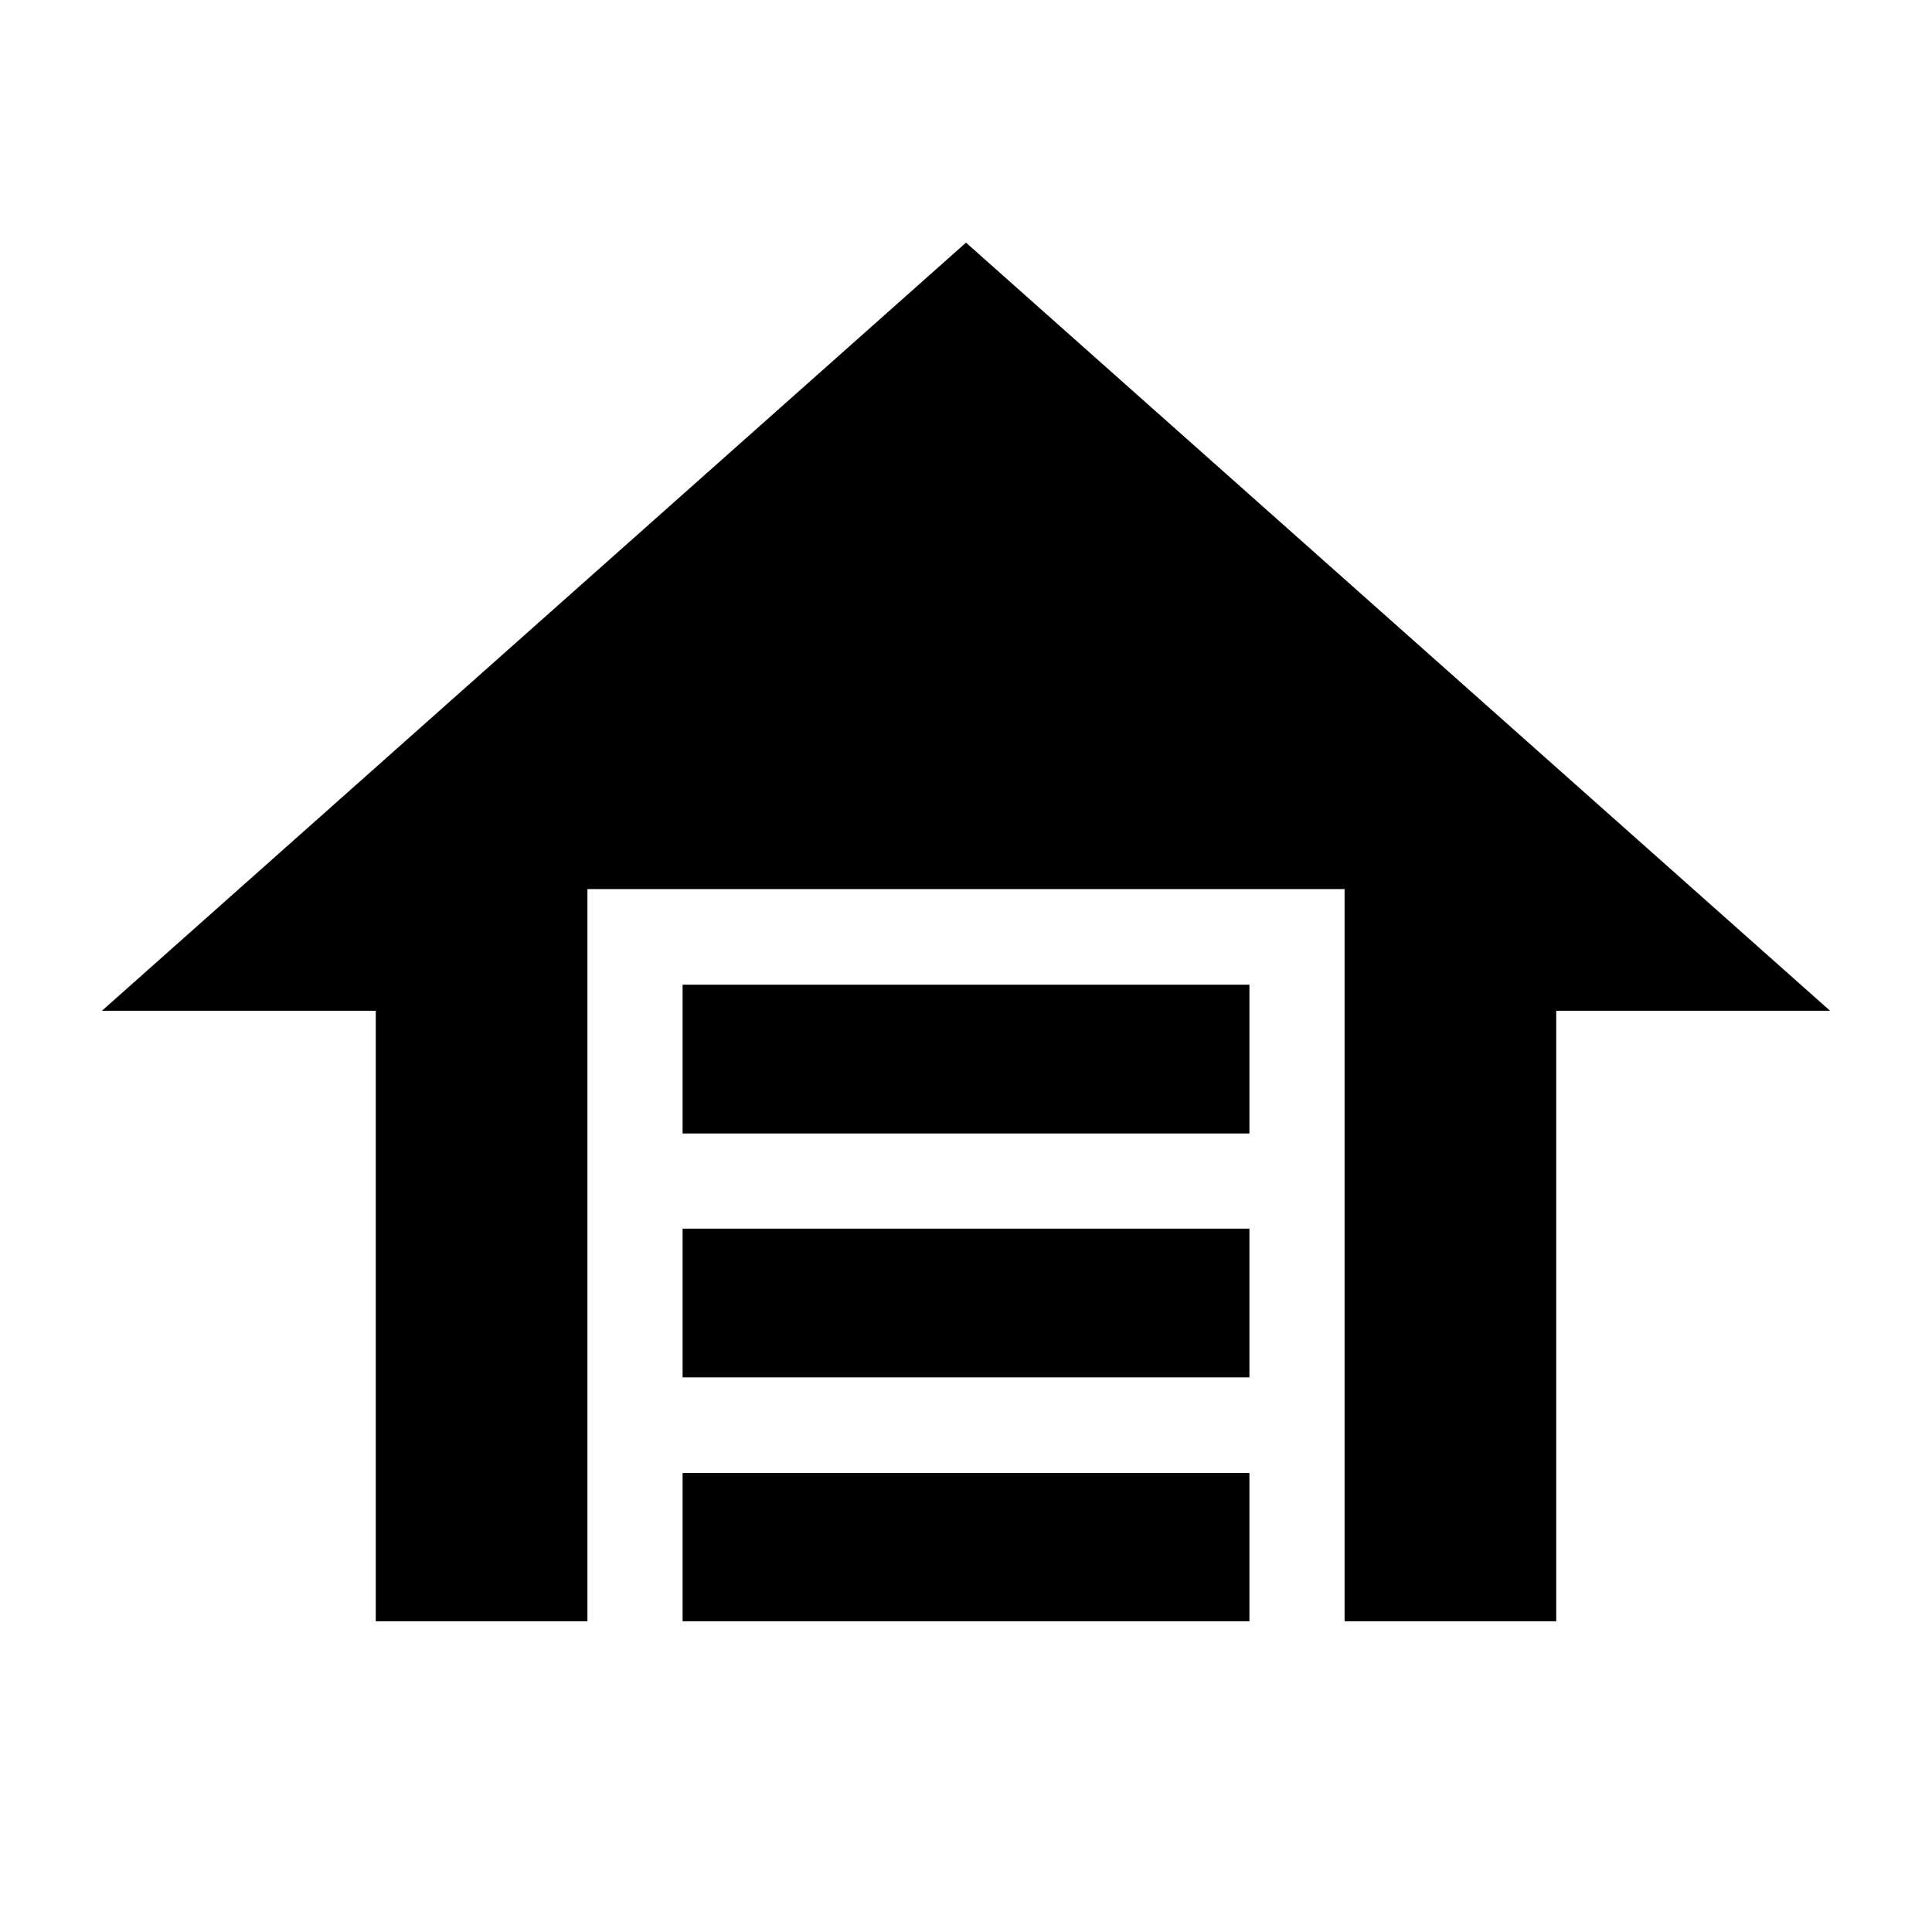 <svg xmlns="http://www.w3.org/2000/svg" height="20" viewBox="0 -960 960 960" width="20"><path d="M339.174-396.783v-73.913h281.652v73.913H339.174Zm0 121.196V-349.5h281.652v73.913H339.174Zm0 121.196v-73.674h281.652v73.674H339.174ZM480-839.435l429.348 381.674H773.283v303.37H668.109v-363.827H291.891v363.827H186.717v-303.37H50.652L480-839.435Z"/></svg>